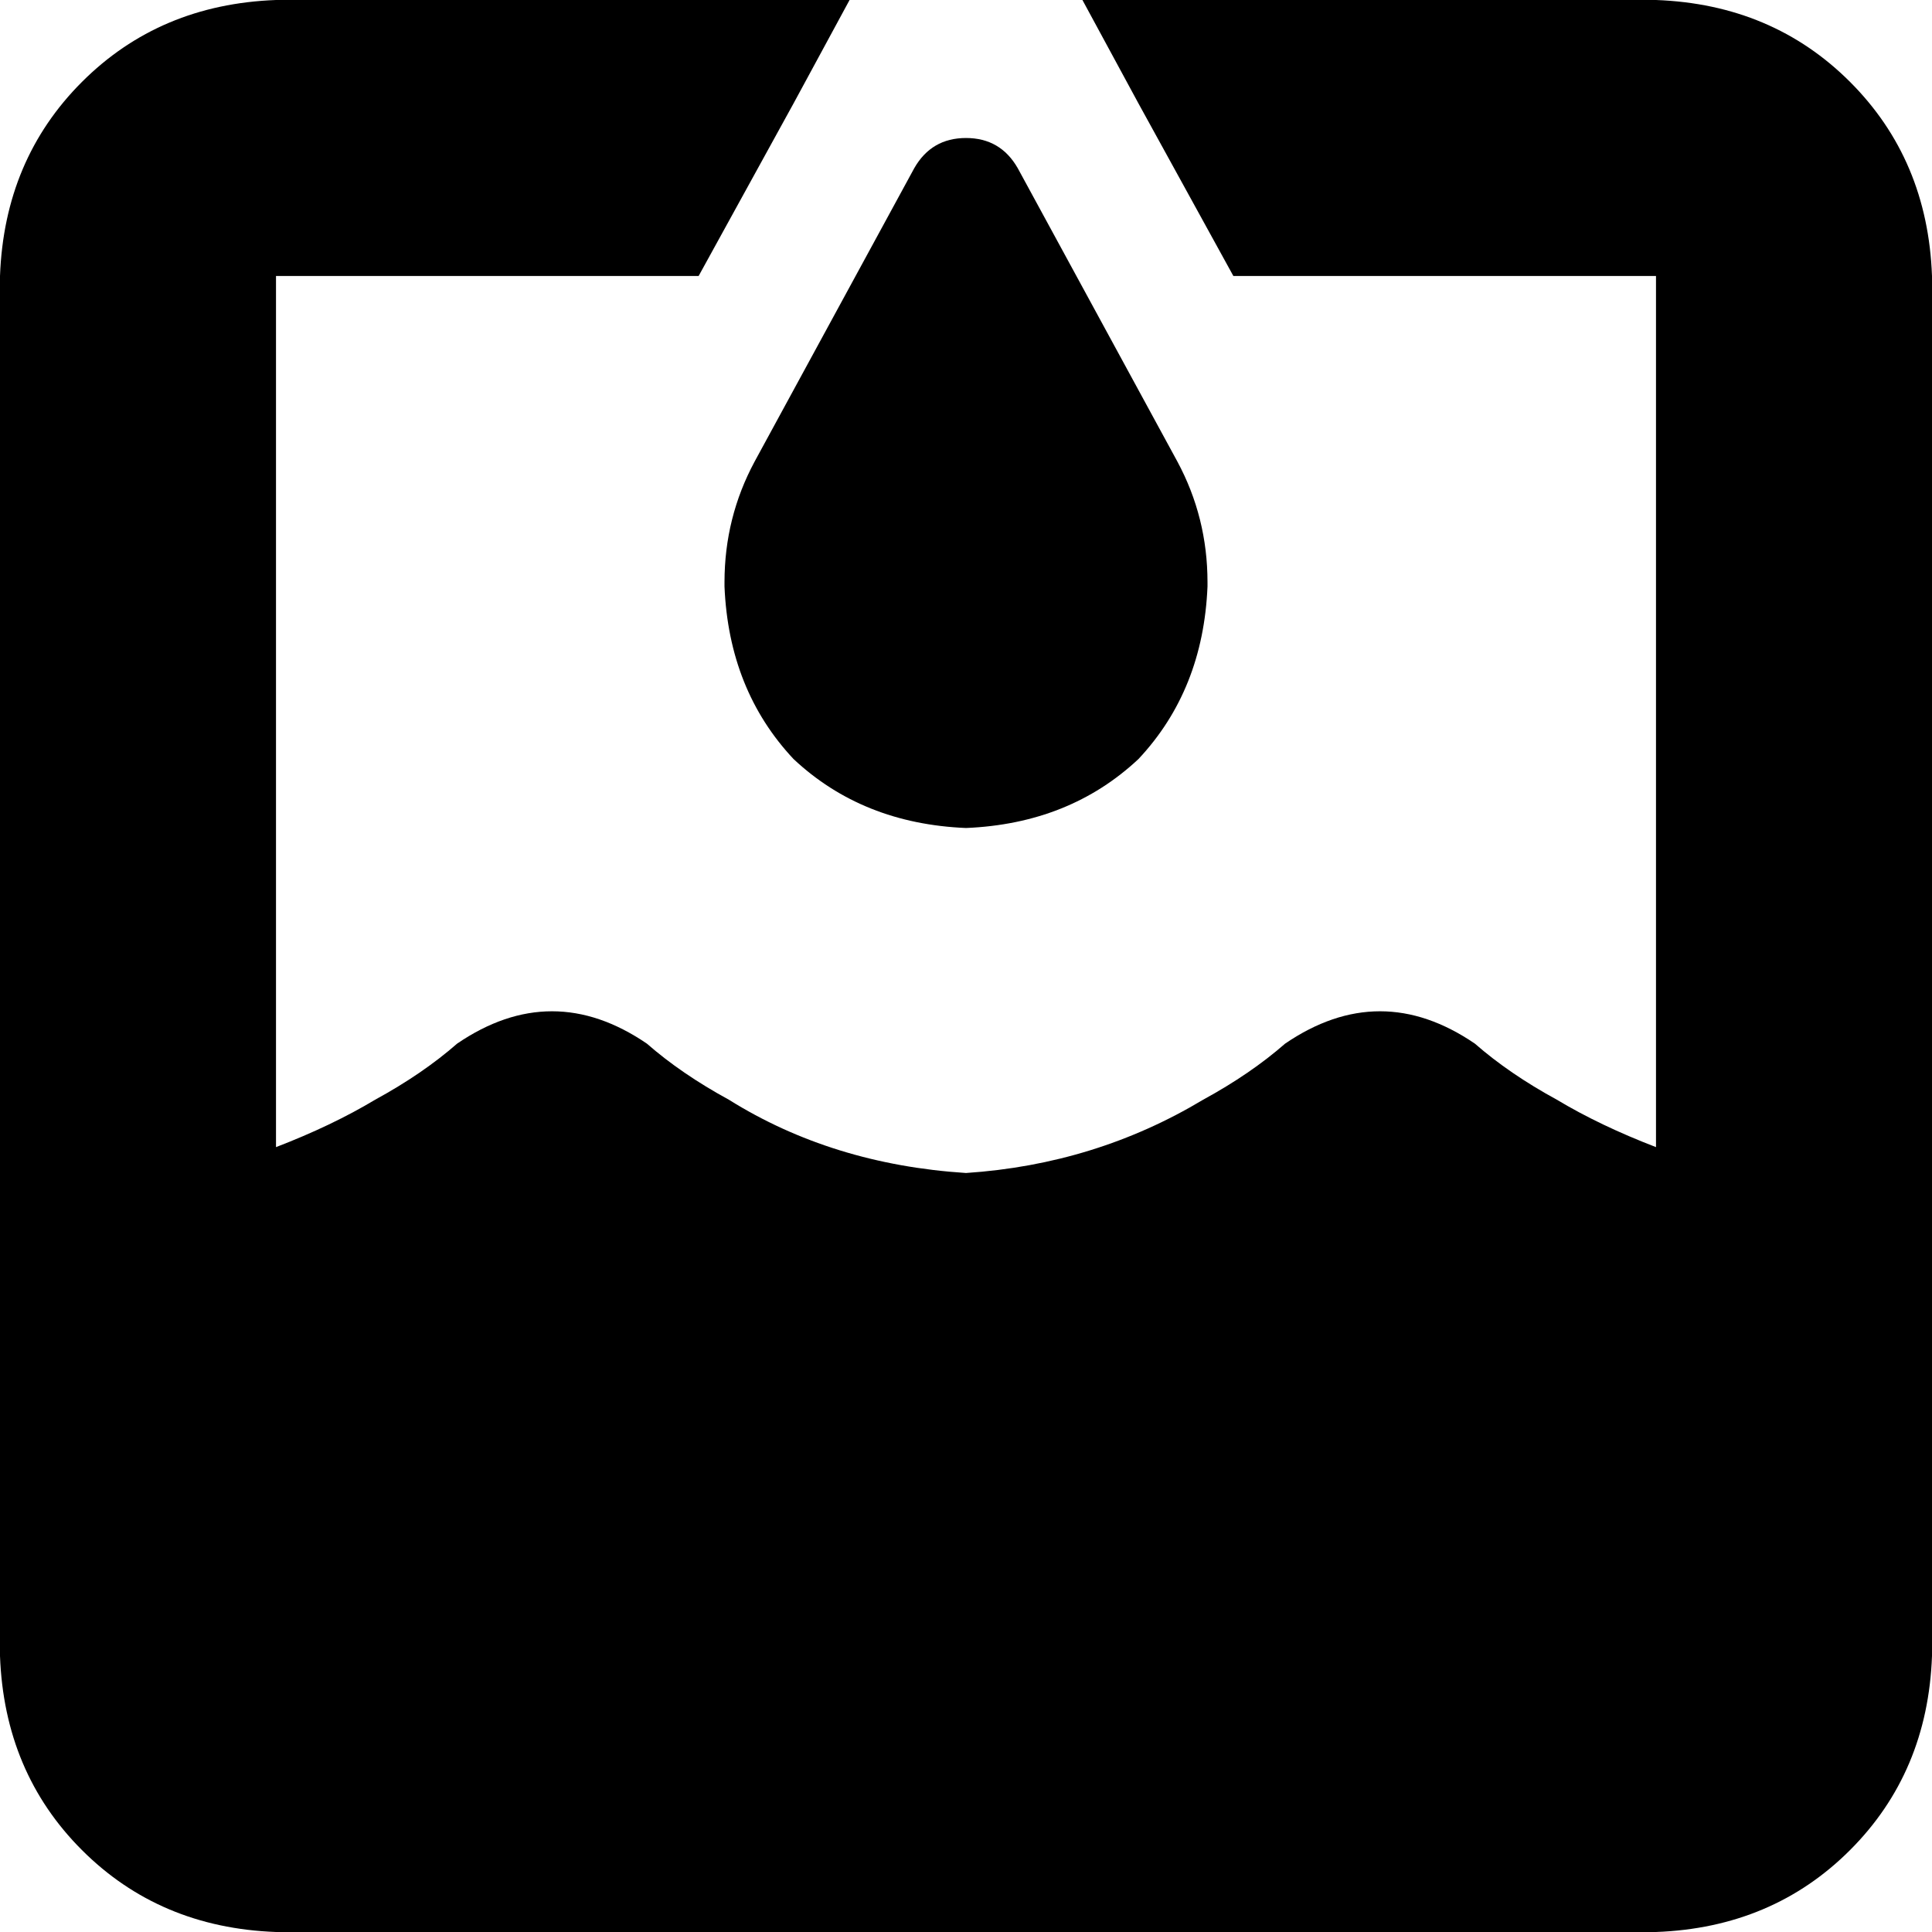 <svg xmlns="http://www.w3.org/2000/svg" viewBox="0 0 512 512">
  <path d="M 326.857 73.143 L 301.714 27.429 L 326.857 73.143 L 301.714 27.429 L 286.857 0 L 286.857 0 L 438.857 0 L 438.857 0 Q 469.714 1.143 490.286 21.714 Q 510.857 42.286 512 73.143 L 512 438.857 L 512 438.857 Q 510.857 469.714 490.286 490.286 Q 469.714 510.857 438.857 512 L 73.143 512 L 73.143 512 Q 42.286 510.857 21.714 490.286 Q 1.143 469.714 0 438.857 L 0 73.143 L 0 73.143 Q 1.143 42.286 21.714 21.714 Q 42.286 1.143 73.143 0 L 225.143 0 L 225.143 0 L 210.286 27.429 L 210.286 27.429 L 185.143 73.143 L 185.143 73.143 L 73.143 73.143 L 73.143 73.143 L 73.143 304 L 73.143 304 Q 88 298.286 99.429 291.429 Q 112 284.571 121.143 276.571 Q 146.286 259.429 171.429 276.571 Q 180.571 284.571 193.143 291.429 Q 220.571 308.571 256 310.857 L 256 310.857 L 256 310.857 Q 290.286 308.571 318.857 291.429 Q 331.429 284.571 340.571 276.571 Q 365.714 259.429 390.857 276.571 Q 400 284.571 412.571 291.429 Q 424 298.286 438.857 304 L 438.857 73.143 L 438.857 73.143 L 326.857 73.143 L 326.857 73.143 Z M 200 122.286 L 242.286 44.571 L 200 122.286 L 242.286 44.571 Q 246.857 36.571 256 36.571 Q 265.143 36.571 269.714 44.571 L 312 122.286 L 312 122.286 Q 320 137.143 320 154.286 L 320 155.429 L 320 155.429 Q 318.857 182.857 301.714 201.143 Q 283.429 218.286 256 219.429 Q 228.571 218.286 210.286 201.143 Q 193.143 182.857 192 155.429 L 192 154.286 L 192 154.286 Q 192 137.143 200 122.286 L 200 122.286 Z" />
</svg>